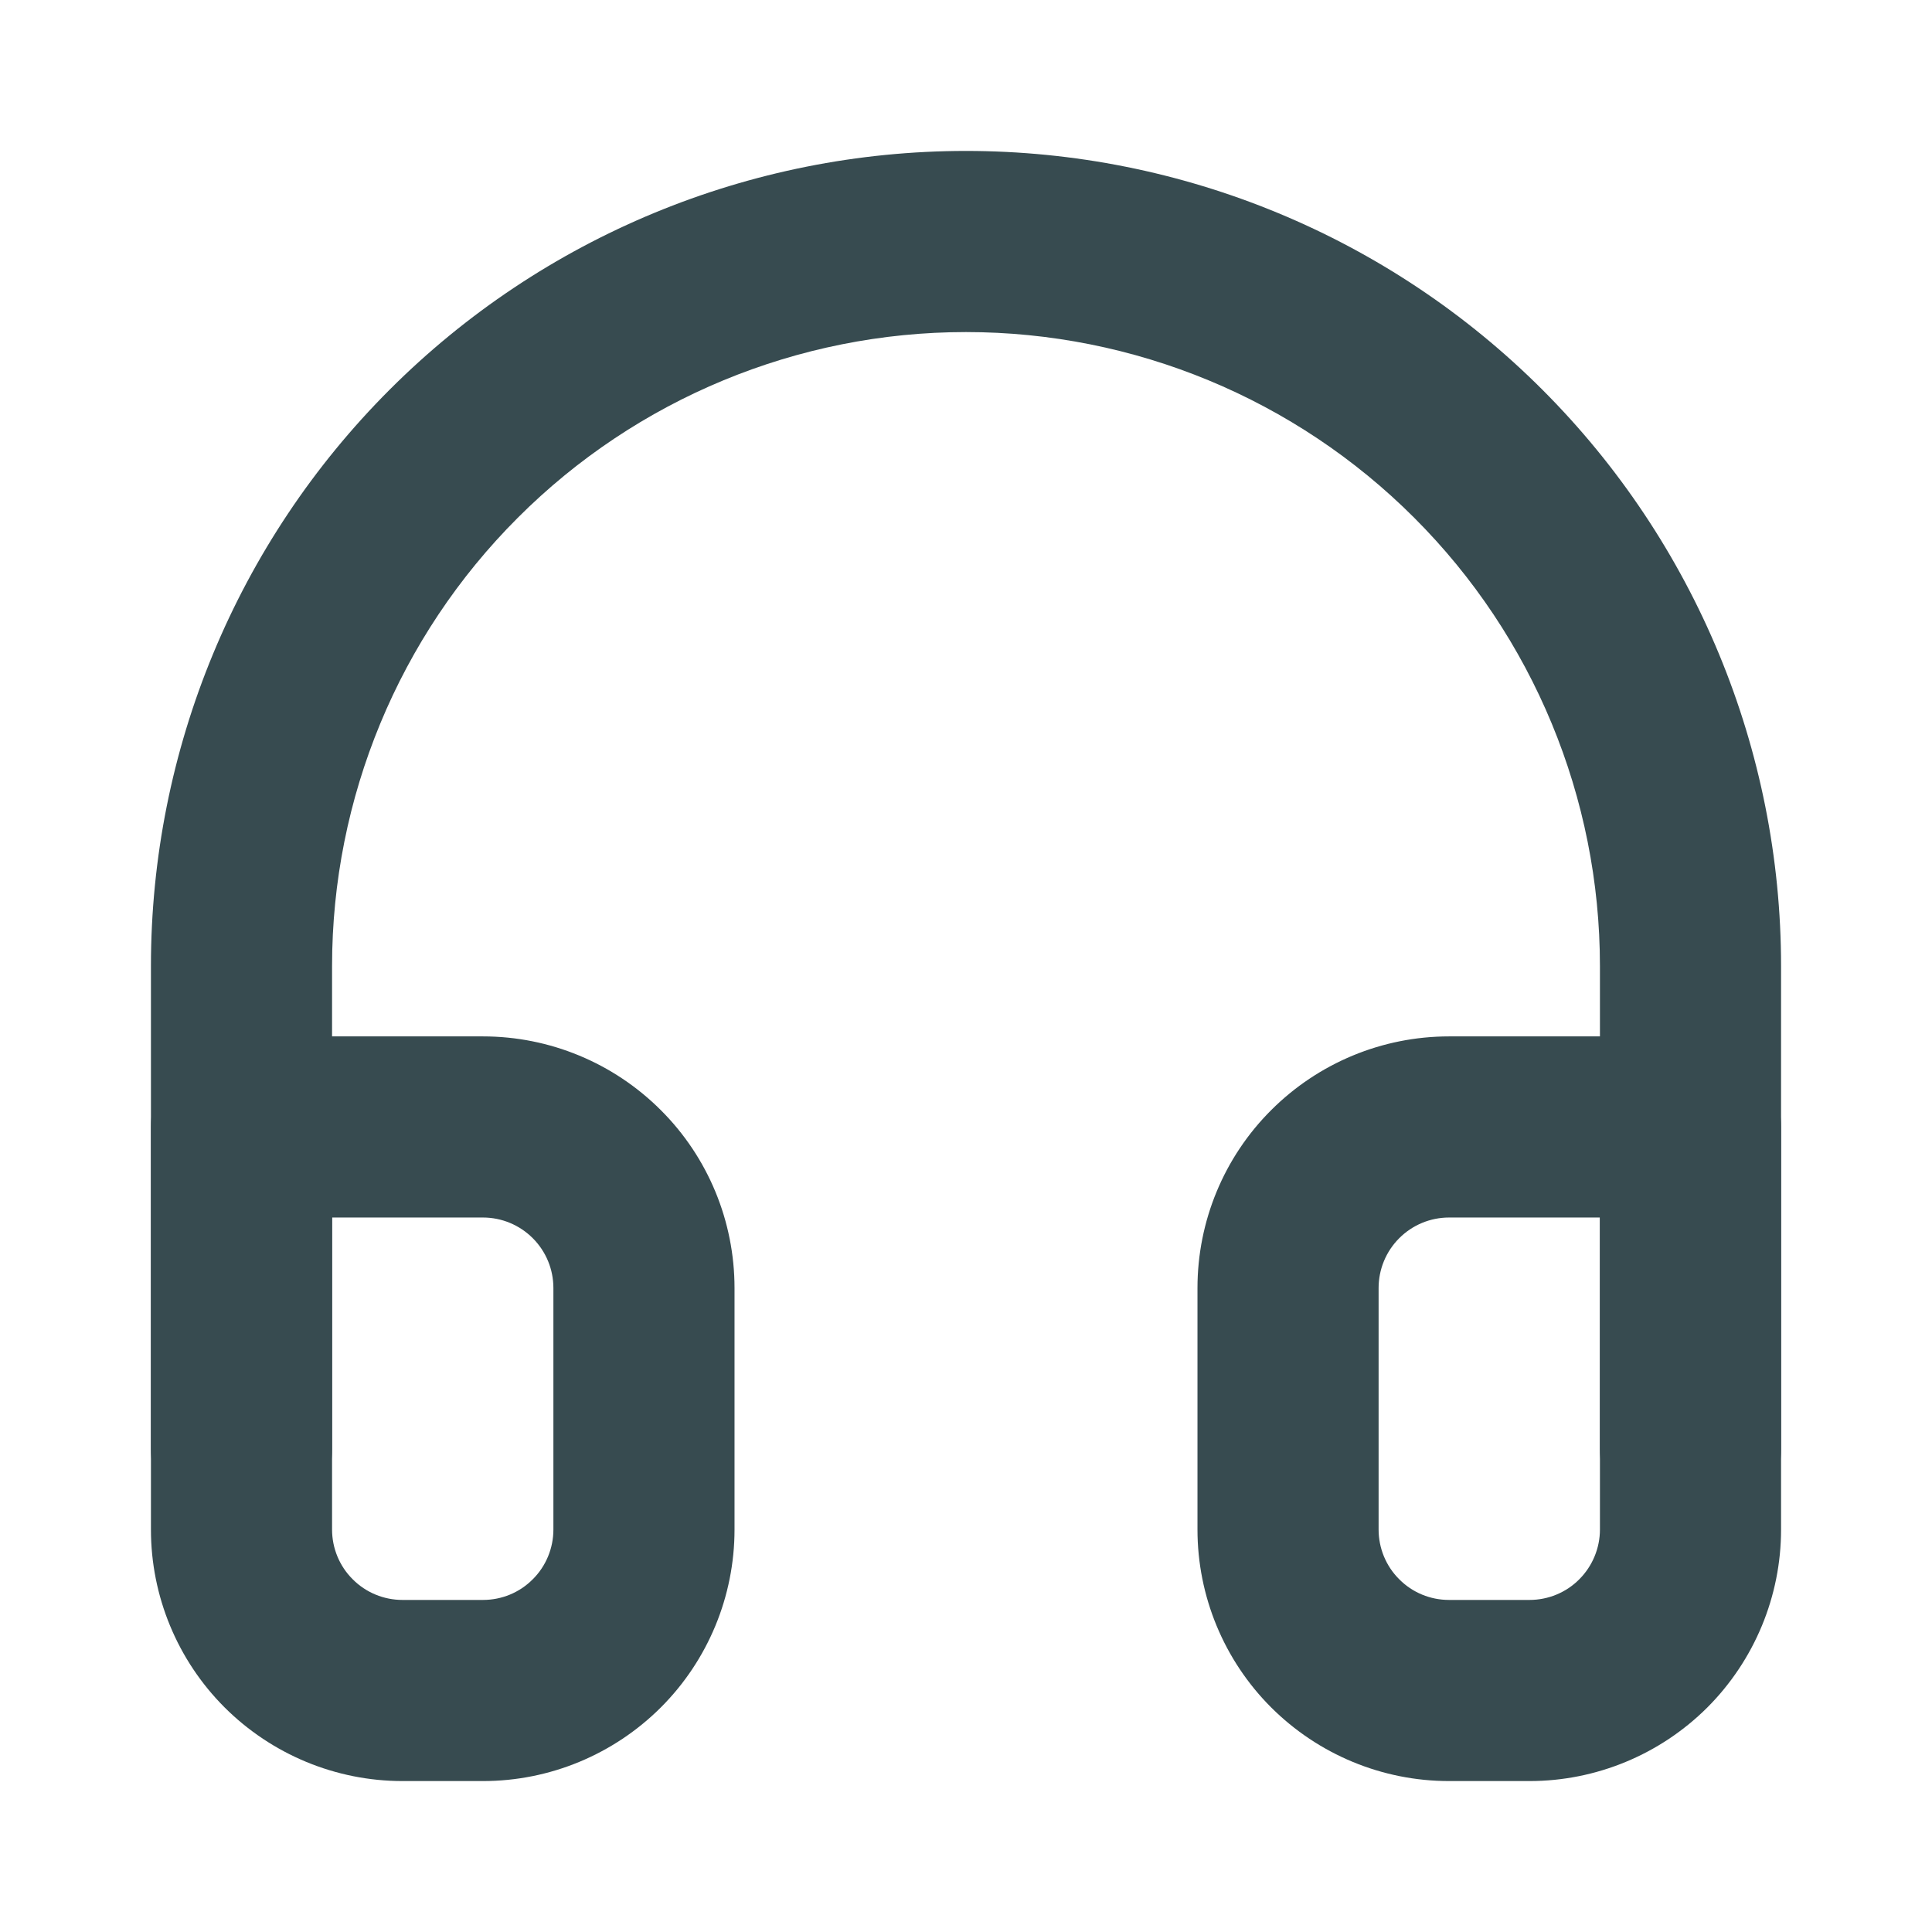 <svg width="16" height="16" viewBox="0 0 16 16" fill="none" xmlns="http://www.w3.org/2000/svg">
<path fill-rule="evenodd" clip-rule="evenodd" d="M8 2.75C6.608 2.75 5.272 3.303 4.288 4.288C3.303 5.272 2.75 6.608 2.75 8V12C2.75 12.414 2.414 12.75 2 12.75C1.586 12.75 1.25 12.414 1.25 12V8C1.25 6.21 1.961 4.493 3.227 3.227C4.493 1.961 6.21 1.25 8 1.25C9.79 1.25 11.507 1.961 12.773 3.227C14.039 4.493 14.75 6.21 14.75 8V12C14.75 12.414 14.414 12.75 14 12.75C13.586 12.75 13.25 12.414 13.25 12V8C13.25 6.608 12.697 5.272 11.712 4.288C10.728 3.303 9.392 2.75 8 2.75Z" fill="#374B50"/>
<path fill-rule="evenodd" clip-rule="evenodd" d="M1.25 9.333C1.25 8.919 1.586 8.583 2 8.583H4C4.553 8.583 5.082 8.803 5.473 9.194C5.864 9.584 6.083 10.114 6.083 10.667V12.667C6.083 13.219 5.864 13.749 5.473 14.14C5.082 14.53 4.553 14.75 4 14.75H3.333C2.781 14.75 2.251 14.53 1.86 14.14C1.469 13.749 1.25 13.219 1.25 12.667V9.333ZM2.75 10.083V12.667C2.75 12.821 2.811 12.97 2.921 13.079C3.03 13.189 3.179 13.25 3.333 13.25H4C4.155 13.25 4.303 13.189 4.412 13.079C4.522 12.97 4.583 12.821 4.583 12.667V10.667C4.583 10.512 4.522 10.364 4.412 10.254C4.303 10.145 4.155 10.083 4 10.083H2.75ZM12 10.083C11.845 10.083 11.697 10.145 11.588 10.254C11.478 10.364 11.417 10.512 11.417 10.667V12.667C11.417 12.821 11.478 12.97 11.588 13.079C11.697 13.189 11.845 13.25 12 13.25H12.667C12.821 13.25 12.97 13.189 13.079 13.079C13.188 12.97 13.25 12.821 13.25 12.667V10.083H12ZM10.527 9.194C10.918 8.803 11.447 8.583 12 8.583H14C14.414 8.583 14.75 8.919 14.75 9.333V12.667C14.75 13.219 14.53 13.749 14.14 14.14C13.749 14.53 13.219 14.75 12.667 14.75H12C11.447 14.75 10.918 14.53 10.527 14.14C10.136 13.749 9.917 13.219 9.917 12.667V10.667C9.917 10.114 10.136 9.584 10.527 9.194Z" fill="#374B50"/>
</svg>
